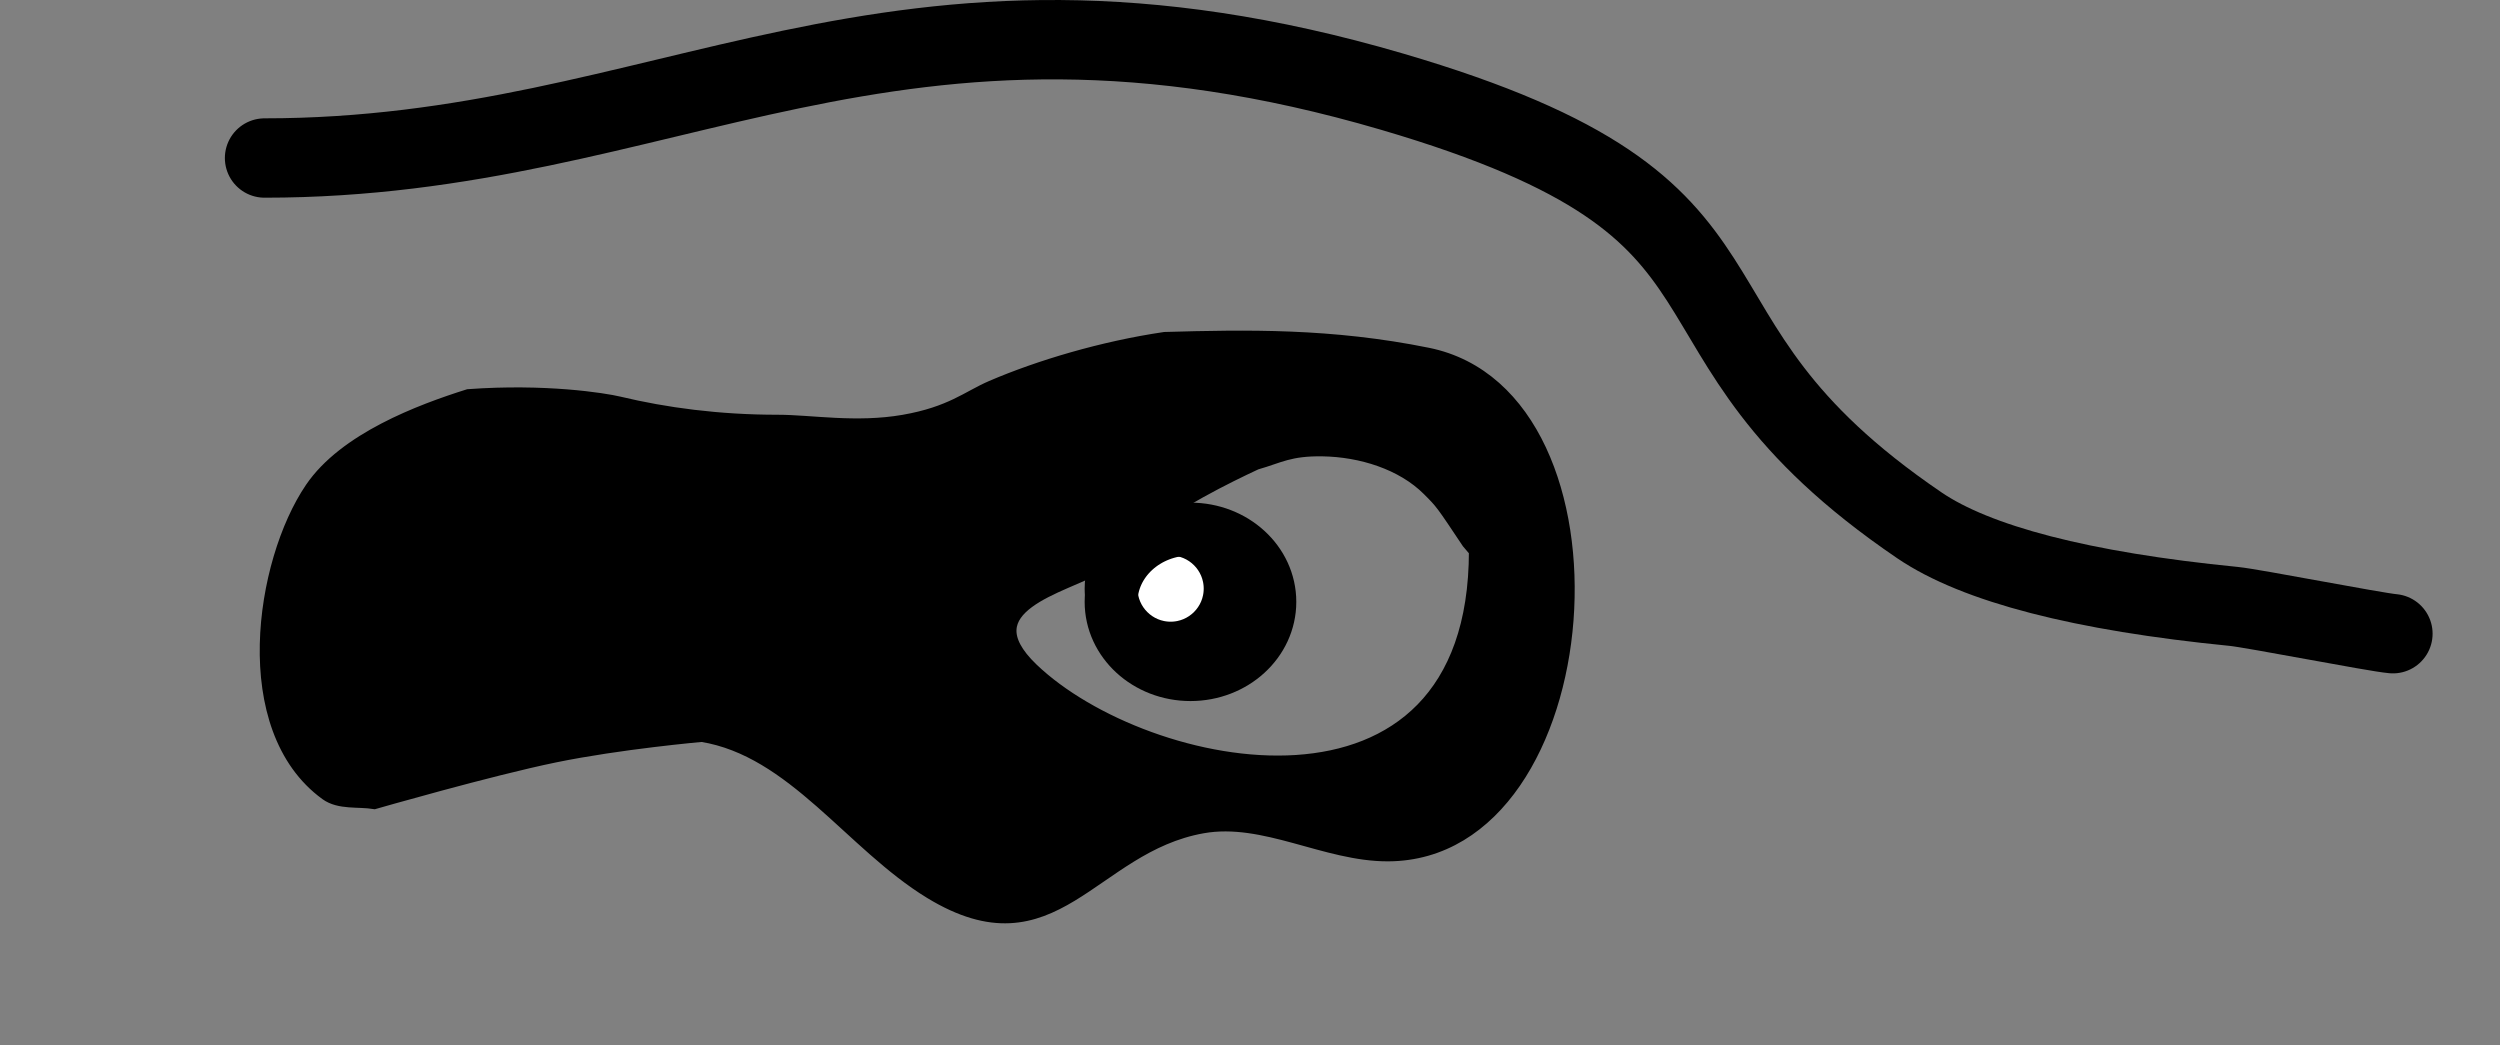 <?xml version="1.0" encoding="UTF-8" standalone="no"?>
<svg width="189px" height="79px" viewBox="0 0 189 79" version="1.1" xmlns="http://www.w3.org/2000/svg" xmlns:xlink="http://www.w3.org/1999/xlink">
    <rect x="0" y="0" width="189" height="79" fill="#808080" stroke="none"/>
    <!-- Generator: Sketch 46.1 (44463) - http://www.bohemiancoding.com/sketch -->
    <title>Artboard</title>
    <desc>Created with Sketch.</desc>
    <defs></defs>
    <g id="Page-1" stroke="none" stroke-width="1" fill="none" fill-rule="evenodd">
        <g id="Artboard" stroke="#000000">
            <g id="eye" transform="translate(20, 25)">
                <path d="M68.054,0.597 C74.234,0.421 80.632,0.303 87.932,1.783 C103.731,4.985 101.199,39.536 84.954,39.618 C80.221,39.642 75.573,36.671 70.913,37.502 C62.504,39 59.692,48.149 50.352,42.458 C44.381,38.819 39.96,31.702 33.057,30.588 C33.057,30.588 26.869,31.135 21.952,32.145 C17.035,33.154 8.304,35.668 8.304,35.668 C7.087,35.472 5.662,35.732 4.665,35.006 C-2.134,30.06 -0.23,17.491 3.549,11.933 C6.08,8.21 11.763,6.07 15.412,4.92 C21.192,4.497 25.649,5.199 26.803,5.475 C30.297,6.311 34.315,6.855 38.796,6.855 C41.29,6.855 44.725,7.478 48.311,6.855 C51.896,6.232 53.176,5.037 54.973,4.264 C58.562,2.72 63.36,1.289 68.054,0.597 Z M91,16 C89,13 89,13 88,12 C86,10 82.877,9.048 80,9 C77.477,8.958 76.701,9.518 75,10 C74.884,10.033 69.22,12.663 68,14 C66.402,15.751 64.367,17.005 62.994,17.847 C60.572,19.334 53.019,20.819 58.024,25.608 C66.603,33.815 91.55,38.971 91.55,16.644 L91,16 Z" id="Combined-Shape" fill="#000000"></path>
                <path d="M68.5,24 C70.985,24 73,21.985 73,19.5 C73,17.015 70.985,15 68.5,15 C67.718,15 66.982,15.2 66.341,15.551 C64.946,16.315 64,17.797 64,19.5 C64,21.985 66.015,24 68.5,24 Z" id="Oval" stroke-width="4" fill="#FFFFFF"></path>
            </g>
            <path d="M20,11.946 C50.617,11.946 67.157,-4.241 105.251,6.933 C136.184,16.005 123.194,24.815 145.106,39.715 C149.393,42.63 157.354,44.707 168.874,45.845 C170.337,45.99 179.547,47.79 180.904,47.908" id="Path-3" stroke-width="6" stroke-linecap="round" stroke-linejoin="round"></path>
            <ellipse id="Oval-2" stroke-width="4" cx="90" cy="45.5" rx="6" ry="5.5"></ellipse>
        </g>
    </g>
</svg>
